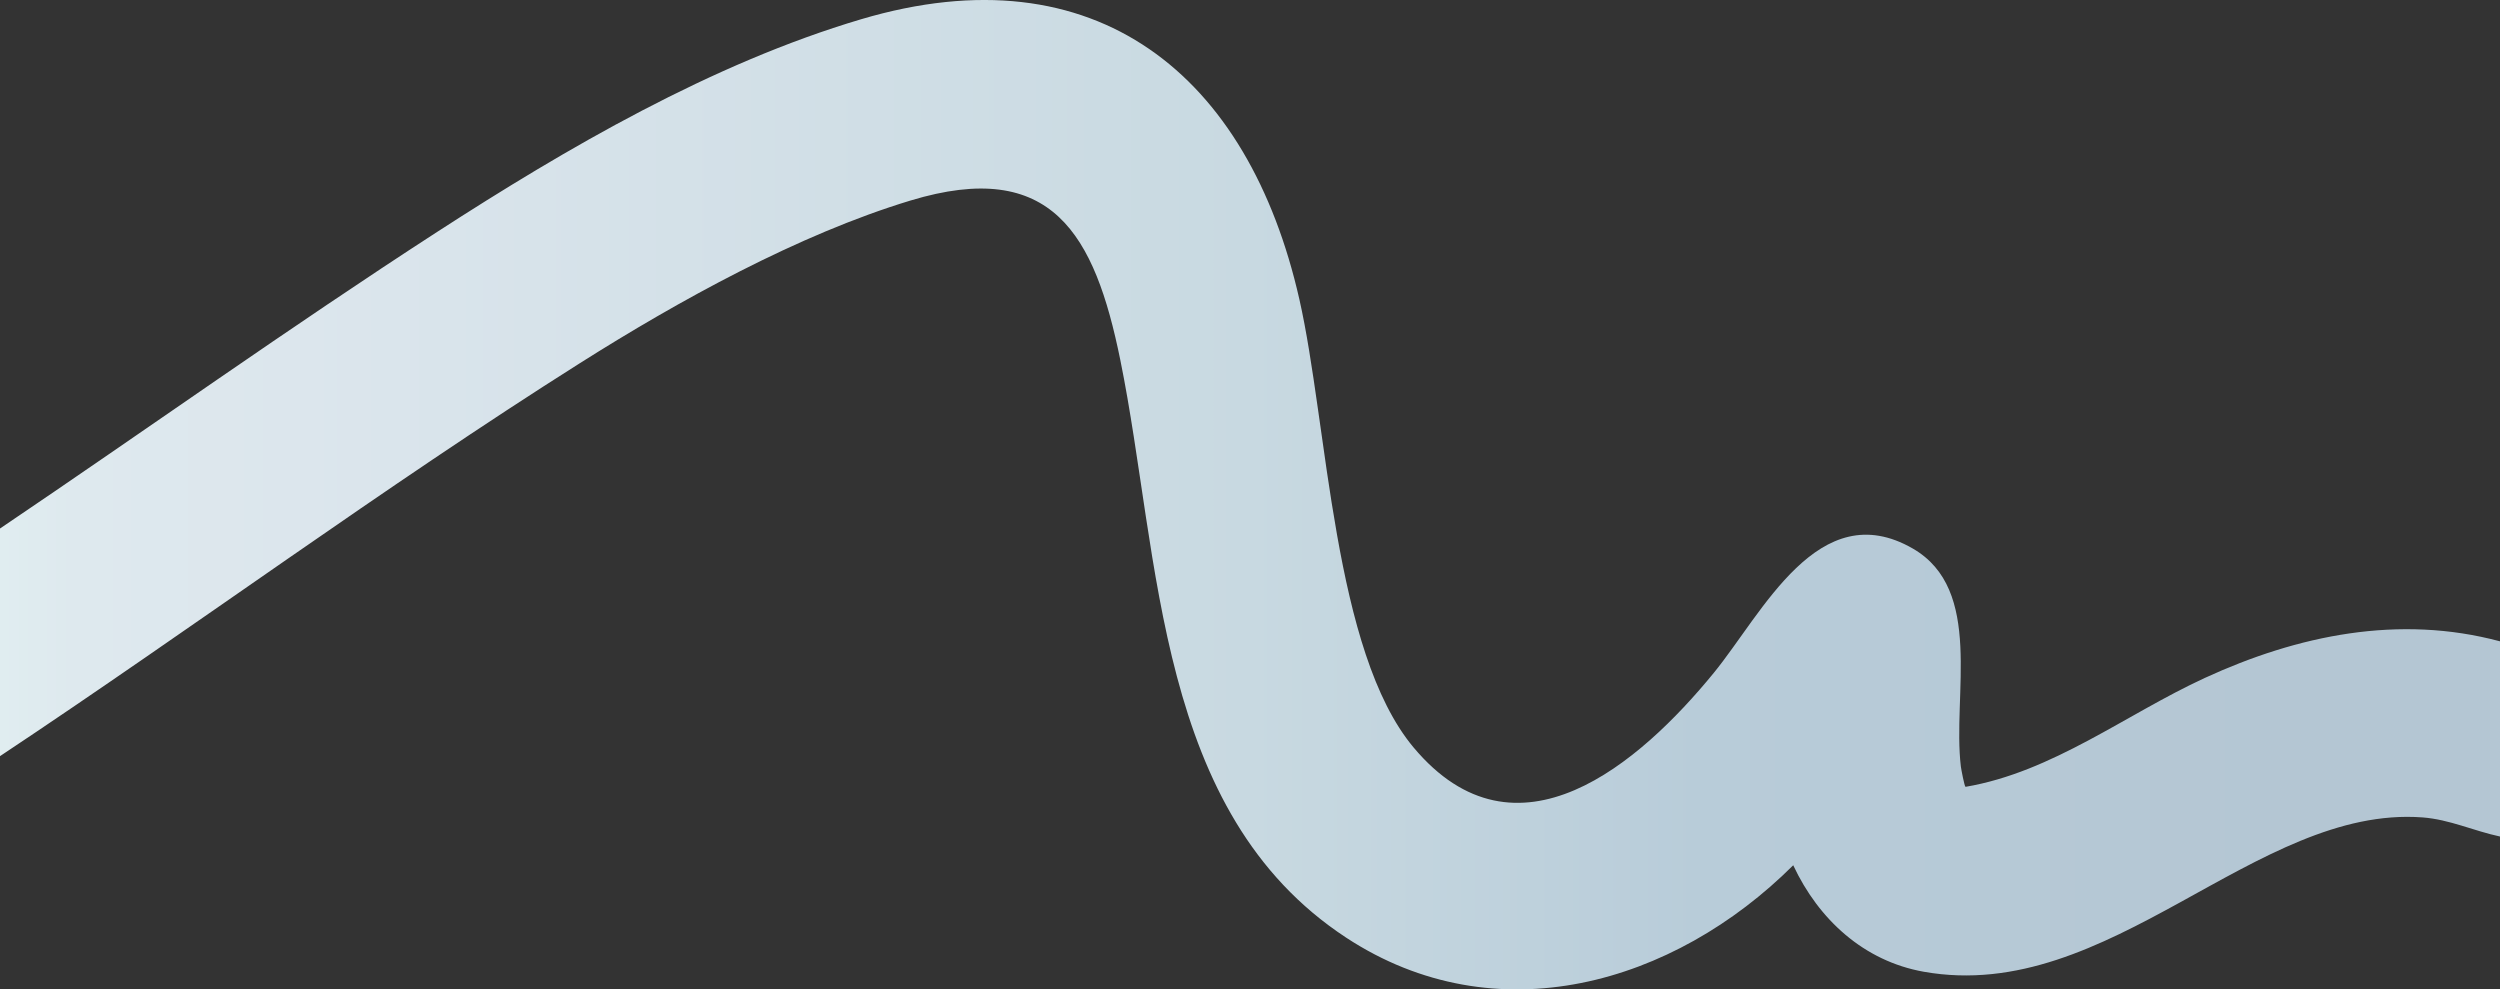 <?xml version="1.0" encoding="UTF-8"?>
<svg id="Layer_1" data-name="Layer 1" xmlns="http://www.w3.org/2000/svg" xmlns:xlink="http://www.w3.org/1999/xlink" viewBox="0 0 834.92 330.42">
  <rect x="0" y="0" width="834.92" height="330.42" fill="#333333" stroke="none"/>
  <defs>
    <linearGradient id="linear-gradient" x1="0" y1="165.21" x2="834.92" y2="165.21" gradientUnits="userSpaceOnUse">
      <stop offset="0" stop-color="#e0edf0"/>
      <stop offset=".03" stop-color="#dee9ee"/>
      <stop offset=".12" stop-color="#dce6ed"/>
      <stop offset=".5" stop-color="#c8d9e1"/>
      <stop offset=".68" stop-color="#b8ccd9"/>
      <stop offset=".92" stop-color="#b4c6d3"/>
    </linearGradient>
  </defs>
  <path d="M834.92,279.37c-8.76-1.86-16.82-5.7-25.88-6.38-55.76-4.16-104.49,62.57-166.53,51.55-20.1-3.57-35.17-17.5-43.63-35.57-39.9,39.77-99.26,57.05-149.36,24.14-63.61-41.79-61.86-126.4-75.38-192.92-8.52-41.88-22.76-67.55-70.06-53.22-37.45,11.35-77.47,33.49-110.46,54.35C127.73,162.97,64.9,209.42,0,252.53v-76.02c48.71-32.88,96.6-67.09,145.95-99.03,43.34-28.04,91.86-56.29,141.66-71.06,78.43-23.26,129.36,18.65,146.34,93.55,9.5,41.88,11.26,117.57,38.14,149.66,34.37,41.02,75.58,5.28,100.26-24.91,16.22-19.85,35-59.67,66.47-41.52,23.77,13.72,13.19,48.92,16.04,72.76.11.93,1.22,6.76,1.56,6.82,29.14-4.96,53.55-24.23,79.9-36.36,31.04-14.29,64.85-21.29,98.61-12.23v65.16Z" fill="url(#linear-gradient)"/>
</svg>